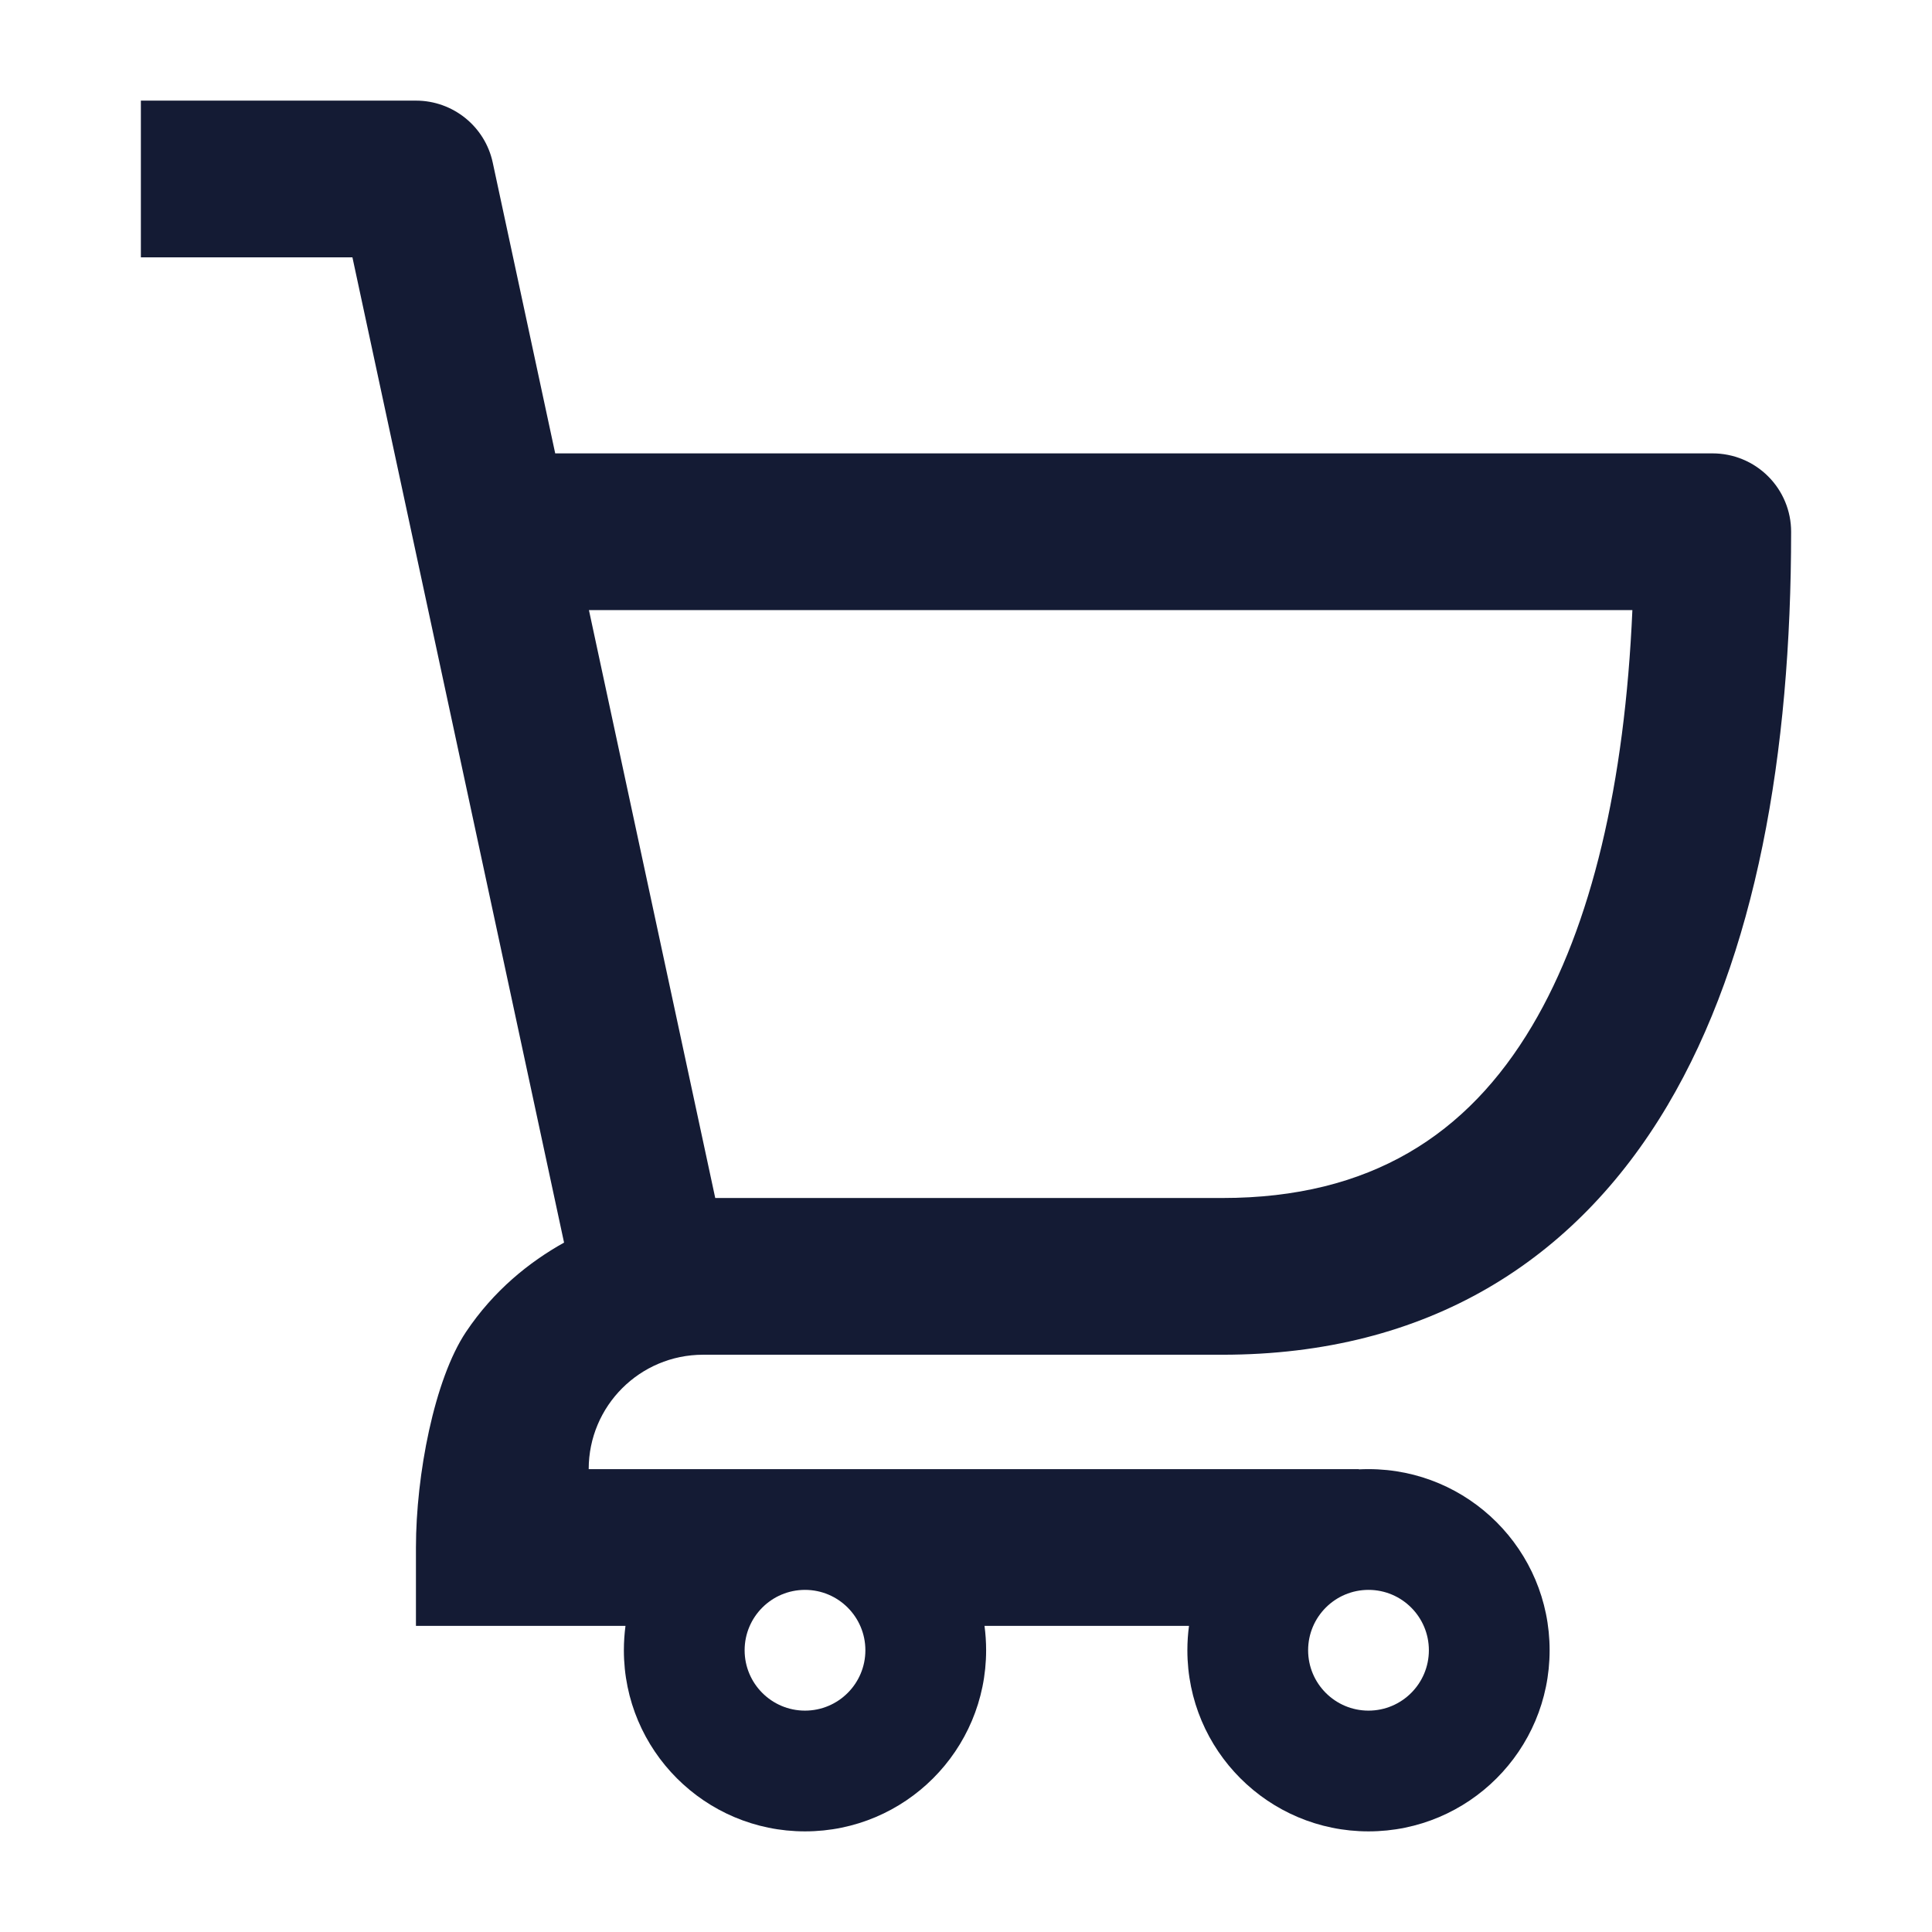 <svg width="24" height="24" viewBox="0 0 24 24" fill="none" xmlns="http://www.w3.org/2000/svg">
<path fill-rule="evenodd" clip-rule="evenodd" d="M5.167 1.25L1.75 1.25L1.75 3.197L4.378 3.197L7.007 15.436C6.575 15.677 6.133 16.031 5.788 16.547C5.395 17.136 5.167 18.323 5.167 19.224V20.197H7.77C7.757 20.296 7.75 20.397 7.75 20.5C7.75 21.743 8.757 22.75 10 22.75C11.243 22.75 12.25 21.743 12.25 20.5C12.25 20.397 12.243 20.296 12.23 20.197H14.77C14.757 20.296 14.75 20.397 14.75 20.5C14.75 21.743 15.757 22.75 17 22.75C18.243 22.75 19.25 21.743 19.25 20.5C19.25 19.257 18.243 18.25 17 18.25C16.959 18.25 16.919 18.251 16.879 18.253L16.881 18.25H7.313C7.313 17.465 7.949 16.829 8.734 16.829H15.185C17.732 16.829 19.568 15.664 20.713 13.734C21.816 11.874 22.25 9.358 22.25 6.605C22.25 6.347 22.147 6.099 21.964 5.917C21.781 5.734 21.533 5.632 21.274 5.632L6.897 5.632L6.121 2.02C6.025 1.571 5.627 1.25 5.167 1.25ZM9.25 20.5C9.25 20.086 9.586 19.75 10 19.75C10.414 19.75 10.75 20.086 10.75 20.5C10.75 20.914 10.414 21.25 10 21.25C9.586 21.25 9.25 20.914 9.25 20.5ZM16.25 20.5C16.25 20.086 16.586 19.75 17 19.75C17.414 19.75 17.75 20.086 17.75 20.5C17.75 20.914 17.414 21.25 17 21.25C16.586 21.25 16.25 20.914 16.25 20.5ZM15.186 14.882C17.021 14.882 18.229 14.099 19.033 12.743C19.771 11.499 20.184 9.736 20.278 7.579L7.316 7.579L8.885 14.882H15.186Z" fill="#141B34"/>
</svg>
